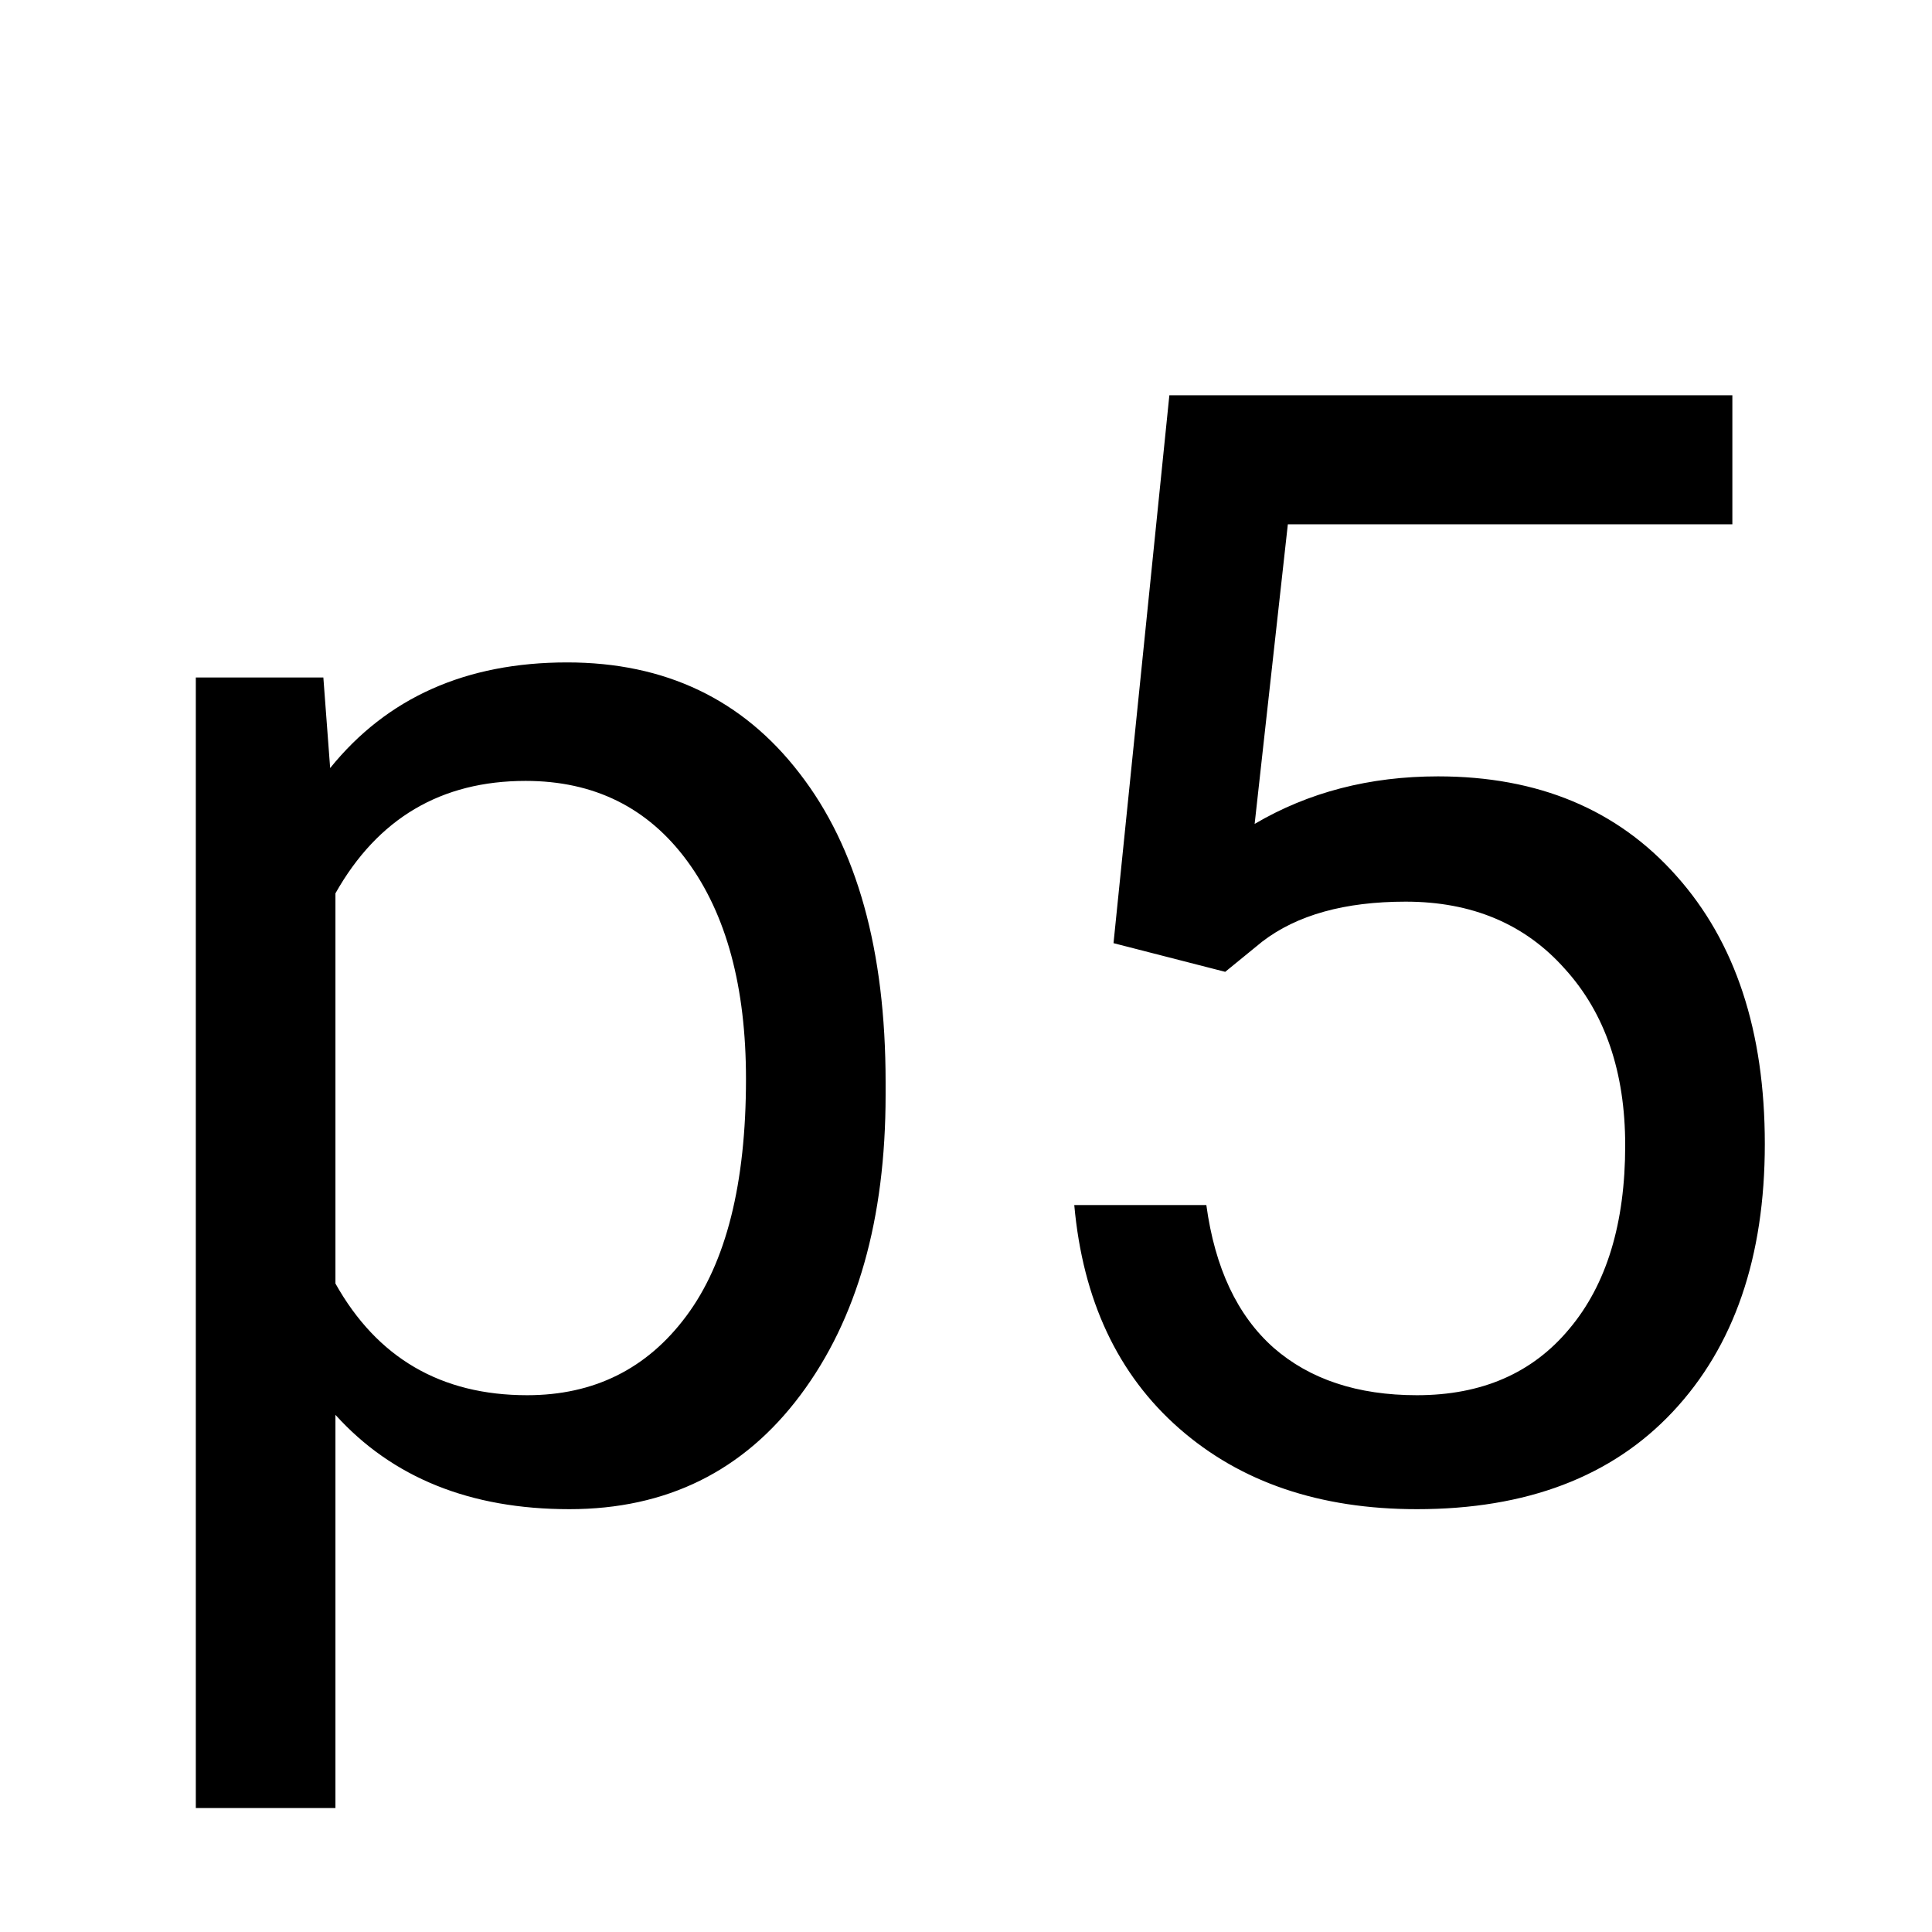 <svg width="150" height="150" viewBox="0 0 150 150" fill="none" xmlns="http://www.w3.org/2000/svg">
<path d="M68.758 85.004C68.758 94.652 66.551 102.426 62.137 108.324C57.723 114.223 51.746 117.172 44.207 117.172C36.512 117.172 30.457 114.73 26.043 109.848V140.375H15.203V52.602H25.105L25.633 59.633C30.047 54.164 36.18 51.43 44.031 51.43C51.648 51.43 57.664 54.301 62.078 60.043C66.531 65.785 68.758 73.773 68.758 84.008V85.004ZM57.918 83.773C57.918 76.625 56.395 70.981 53.348 66.84C50.301 62.699 46.121 60.629 40.809 60.629C34.246 60.629 29.324 63.539 26.043 69.359V99.652C29.285 105.434 34.246 108.324 40.926 108.324C46.121 108.324 50.242 106.273 53.289 102.172C56.375 98.031 57.918 91.898 57.918 83.773ZM86.453 73.227L90.789 30.688H134.5V40.707H99.988L97.41 63.969C101.59 61.508 106.336 60.277 111.648 60.277C119.422 60.277 125.594 62.855 130.164 68.012C134.734 73.129 137.02 80.062 137.02 88.812C137.02 97.602 134.637 104.535 129.871 109.613C125.145 114.652 118.523 117.172 110.008 117.172C102.469 117.172 96.316 115.082 91.551 110.902C86.785 106.723 84.07 100.941 83.406 93.559H93.66C94.324 98.441 96.062 102.133 98.875 104.633C101.688 107.094 105.398 108.324 110.008 108.324C115.047 108.324 118.992 106.605 121.844 103.168C124.734 99.731 126.18 94.984 126.18 88.93C126.18 83.227 124.617 78.656 121.492 75.219C118.406 71.742 114.285 70.004 109.129 70.004C104.402 70.004 100.691 71.039 97.996 73.109L95.125 75.453L86.453 73.227Z" fill="black"/>
</svg>
